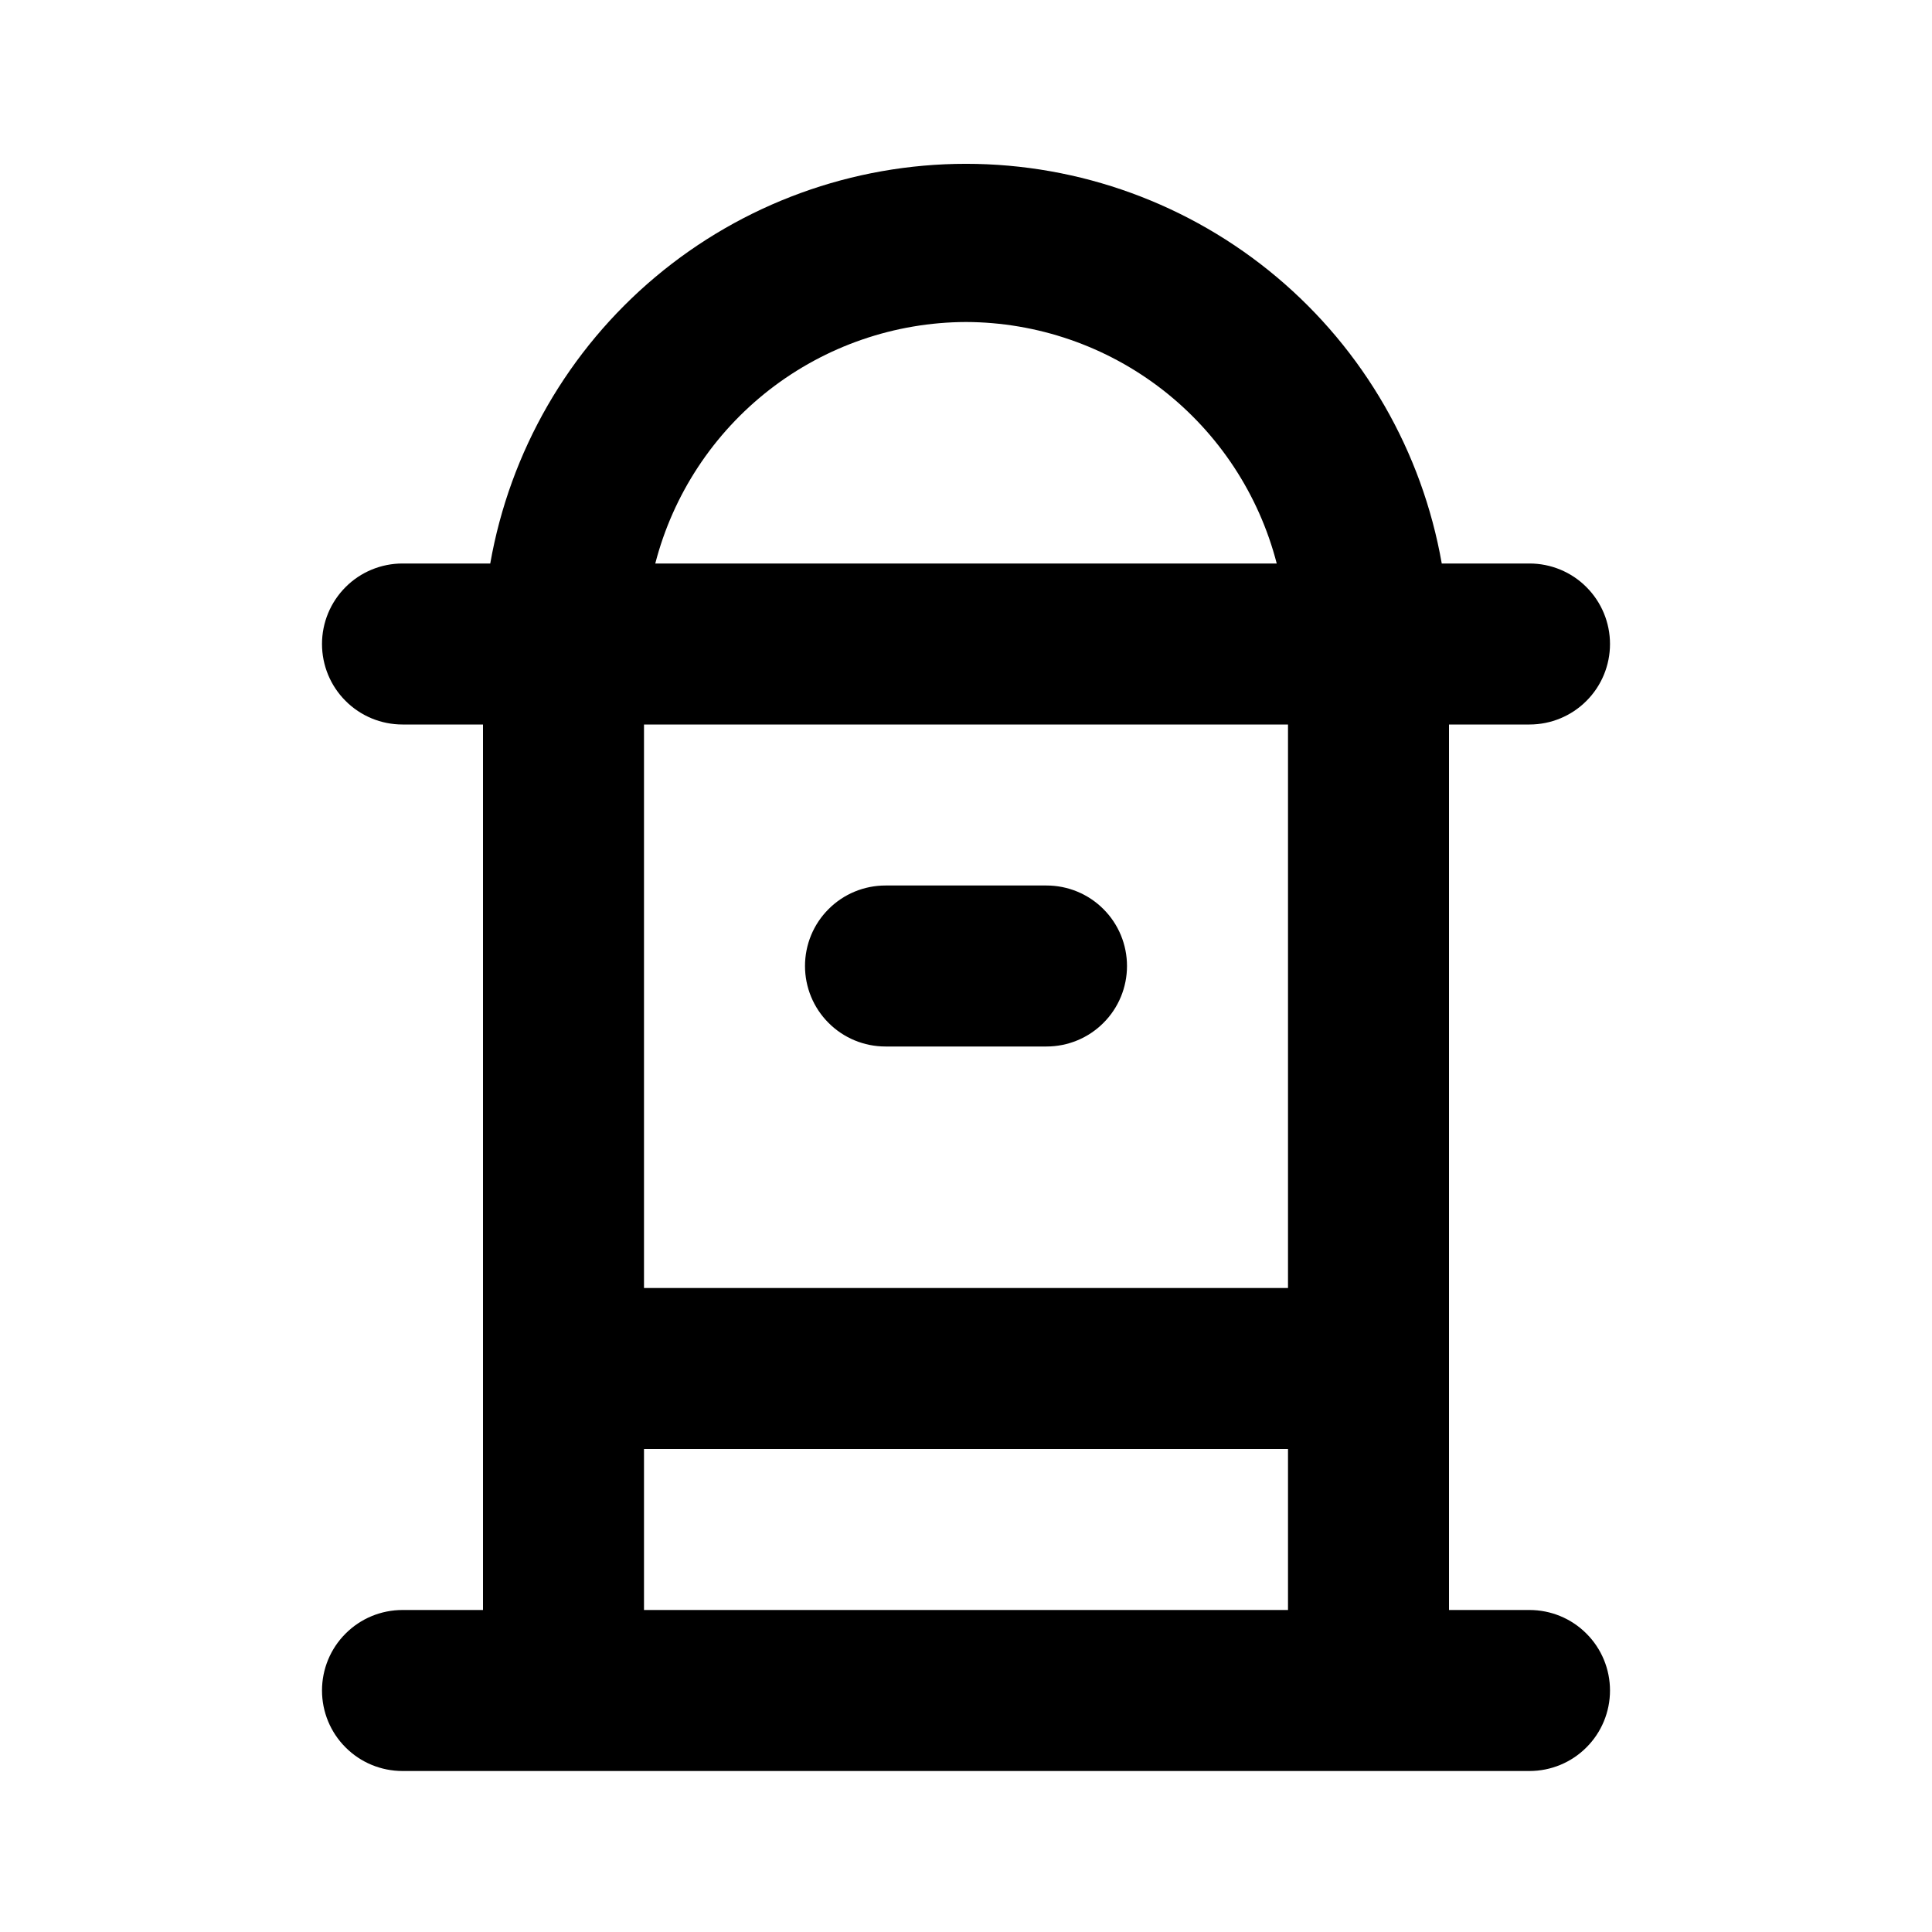 <svg width="24" height="24" viewBox="0 0 24 24" fill="none" xmlns="http://www.w3.org/2000/svg">
<path d="M11 13H13C13.265 13 13.52 12.895 13.707 12.707C13.895 12.52 14 12.265 14 12C14 11.735 13.895 11.48 13.707 11.293C13.52 11.105 13.265 11 13 11H11C10.735 11 10.48 11.105 10.293 11.293C10.105 11.48 10 11.735 10 12C10 12.265 10.105 12.52 10.293 12.707C10.48 12.895 10.735 13 11 13ZM19 20H18V9H19C19.265 9 19.52 8.895 19.707 8.707C19.895 8.52 20 8.265 20 8C20 7.735 19.895 7.481 19.707 7.293C19.52 7.105 19.265 7 19 7H17.91C17.666 5.609 16.94 4.349 15.859 3.441C14.778 2.533 13.412 2.035 12 2.035C10.588 2.035 9.222 2.533 8.141 3.441C7.06 4.349 6.334 5.609 6.09 7H5C4.735 7 4.48 7.105 4.293 7.293C4.105 7.481 4 7.735 4 8C4 8.265 4.105 8.52 4.293 8.707C4.48 8.895 4.735 9 5 9H6V20H5C4.735 20 4.48 20.105 4.293 20.293C4.105 20.48 4 20.735 4 21C4 21.265 4.105 21.52 4.293 21.707C4.48 21.895 4.735 22 5 22H19C19.265 22 19.52 21.895 19.707 21.707C19.895 21.52 20 21.265 20 21C20 20.735 19.895 20.48 19.707 20.293C19.52 20.105 19.265 20 19 20ZM12 4C12.885 4.003 13.743 4.299 14.442 4.842C15.14 5.385 15.639 6.144 15.86 7H8.14C8.361 6.144 8.86 5.385 9.558 4.842C10.257 4.299 11.115 4.003 12 4ZM16 20H8V18H16V20ZM16 16H8V9H16V16Z" fill="black"/>
</svg>
